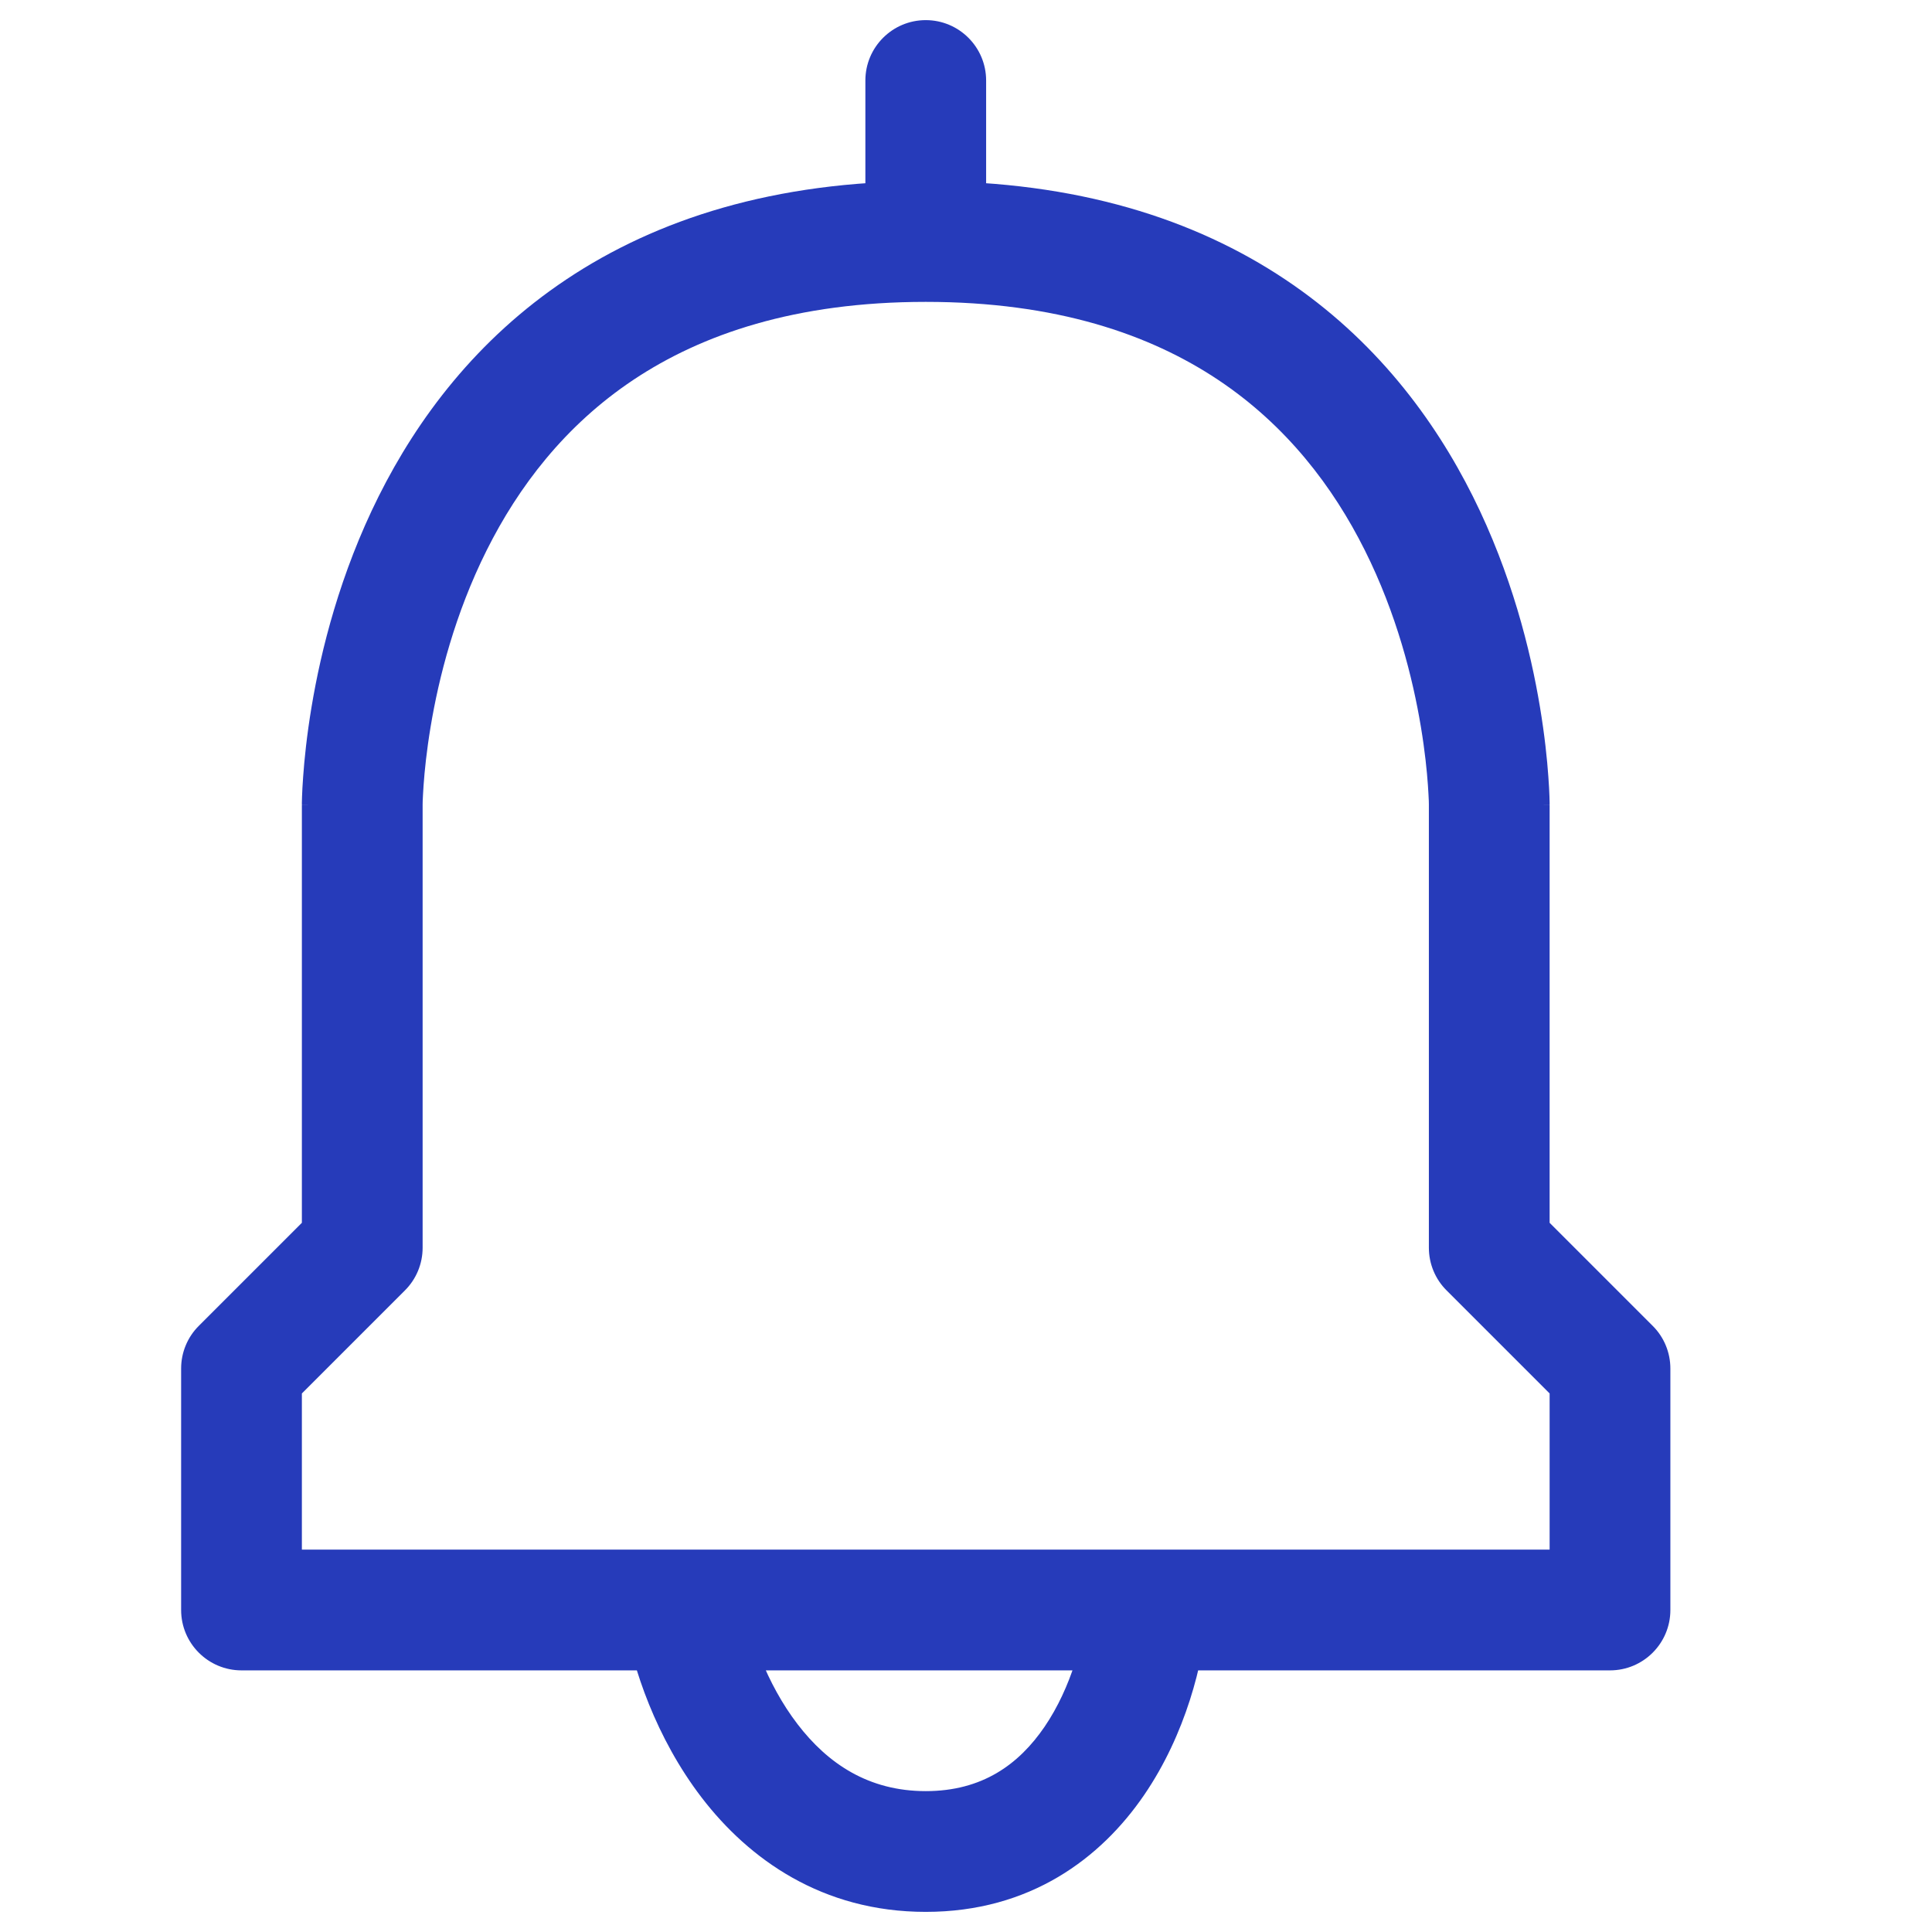 <svg width="24" height="24" viewBox="0 0 24 24" fill="none" xmlns="http://www.w3.org/2000/svg">
<path d="M4.5 15.5L5.03 16.03C5.171 15.89 5.25 15.699 5.25 15.5H4.5ZM18.5 15.5H17.75C17.75 15.699 17.829 15.89 17.97 16.03L18.5 15.5ZM20 17H20.75C20.75 16.801 20.671 16.61 20.53 16.47L20 17ZM20 20V20.75C20.414 20.75 20.75 20.414 20.75 20H20ZM3 20H2.25C2.25 20.414 2.586 20.75 3 20.75V20ZM3 17L2.47 16.47C2.329 16.61 2.25 16.801 2.25 17H3ZM12.25 1C12.25 0.586 11.914 0.25 11.5 0.25C11.086 0.25 10.75 0.586 10.75 1H12.25ZM5.25 15.5V10H3.75V15.5H5.25ZM4.5 10C5.25 10 5.25 10 5.25 10.001C5.25 10.001 5.25 10.001 5.25 10.001C5.25 10.001 5.25 10.002 5.25 10.002C5.25 10.002 5.25 10.002 5.25 10.001C5.25 10 5.25 9.997 5.25 9.992C5.25 9.983 5.251 9.968 5.251 9.946C5.253 9.904 5.256 9.838 5.262 9.753C5.274 9.581 5.299 9.331 5.349 9.03C5.45 8.422 5.651 7.624 6.046 6.835C6.439 6.049 7.017 5.286 7.869 4.718C8.717 4.153 9.881 3.75 11.5 3.75V2.25C9.619 2.25 8.158 2.722 7.037 3.47C5.921 4.214 5.186 5.201 4.704 6.165C4.224 7.126 3.987 8.078 3.87 8.783C3.811 9.137 3.781 9.434 3.766 9.646C3.758 9.752 3.754 9.836 3.752 9.896C3.751 9.926 3.751 9.95 3.75 9.968C3.75 9.977 3.75 9.984 3.75 9.989C3.75 9.992 3.75 9.994 3.75 9.996C3.75 9.997 3.75 9.998 3.75 9.998C3.75 9.999 3.75 9.999 3.75 9.999C3.75 10 3.75 10 4.5 10ZM11.5 3.75C13.119 3.75 14.283 4.153 15.131 4.718C15.983 5.286 16.561 6.049 16.954 6.835C17.349 7.624 17.55 8.422 17.651 9.03C17.701 9.331 17.726 9.581 17.738 9.753C17.744 9.838 17.747 9.904 17.749 9.946C17.749 9.968 17.75 9.983 17.75 9.992C17.75 9.997 17.75 10 17.75 10.001C17.75 10.002 17.75 10.002 17.75 10.002C17.75 10.002 17.75 10.001 17.75 10.001C17.75 10.001 17.75 10.001 17.75 10.001C17.75 10 17.75 10 18.5 10C19.25 10 19.25 10 19.25 9.999C19.25 9.999 19.25 9.999 19.25 9.998C19.25 9.998 19.25 9.997 19.25 9.996C19.25 9.994 19.25 9.992 19.25 9.989C19.25 9.984 19.25 9.977 19.25 9.968C19.249 9.95 19.249 9.926 19.248 9.896C19.246 9.836 19.242 9.752 19.234 9.646C19.219 9.434 19.189 9.137 19.13 8.783C19.013 8.078 18.776 7.126 18.296 6.165C17.814 5.201 17.079 4.214 15.963 3.47C14.842 2.722 13.381 2.25 11.5 2.25V3.75ZM17.75 10V15.5H19.25V10H17.75ZM17.97 16.03L19.47 17.53L20.53 16.47L19.03 14.97L17.97 16.03ZM19.25 17V20H20.75V17H19.25ZM3.75 20V17H2.25V20H3.75ZM3.53 17.53L5.03 16.03L3.97 14.97L2.47 16.47L3.53 17.53ZM8.5 19.25H3V20.75H8.5V19.25ZM7.76 20.123C7.859 20.718 8.148 21.589 8.717 22.331C9.301 23.092 10.211 23.75 11.5 23.75V22.25C10.789 22.25 10.283 21.908 9.908 21.419C9.518 20.911 9.307 20.282 9.24 19.877L7.76 20.123ZM20 19.25H14.25V20.75H20V19.25ZM14.25 19.25H8.5V20.75H14.25V19.25ZM11.5 23.75C12.798 23.75 13.677 23.082 14.213 22.298C14.73 21.542 14.948 20.659 14.997 20.062L13.503 19.938C13.469 20.341 13.312 20.958 12.975 21.452C12.656 21.918 12.202 22.25 11.5 22.25V23.75ZM12.25 3V1H10.75V3H12.25Z" fill="#263BBA"/>
</svg>

